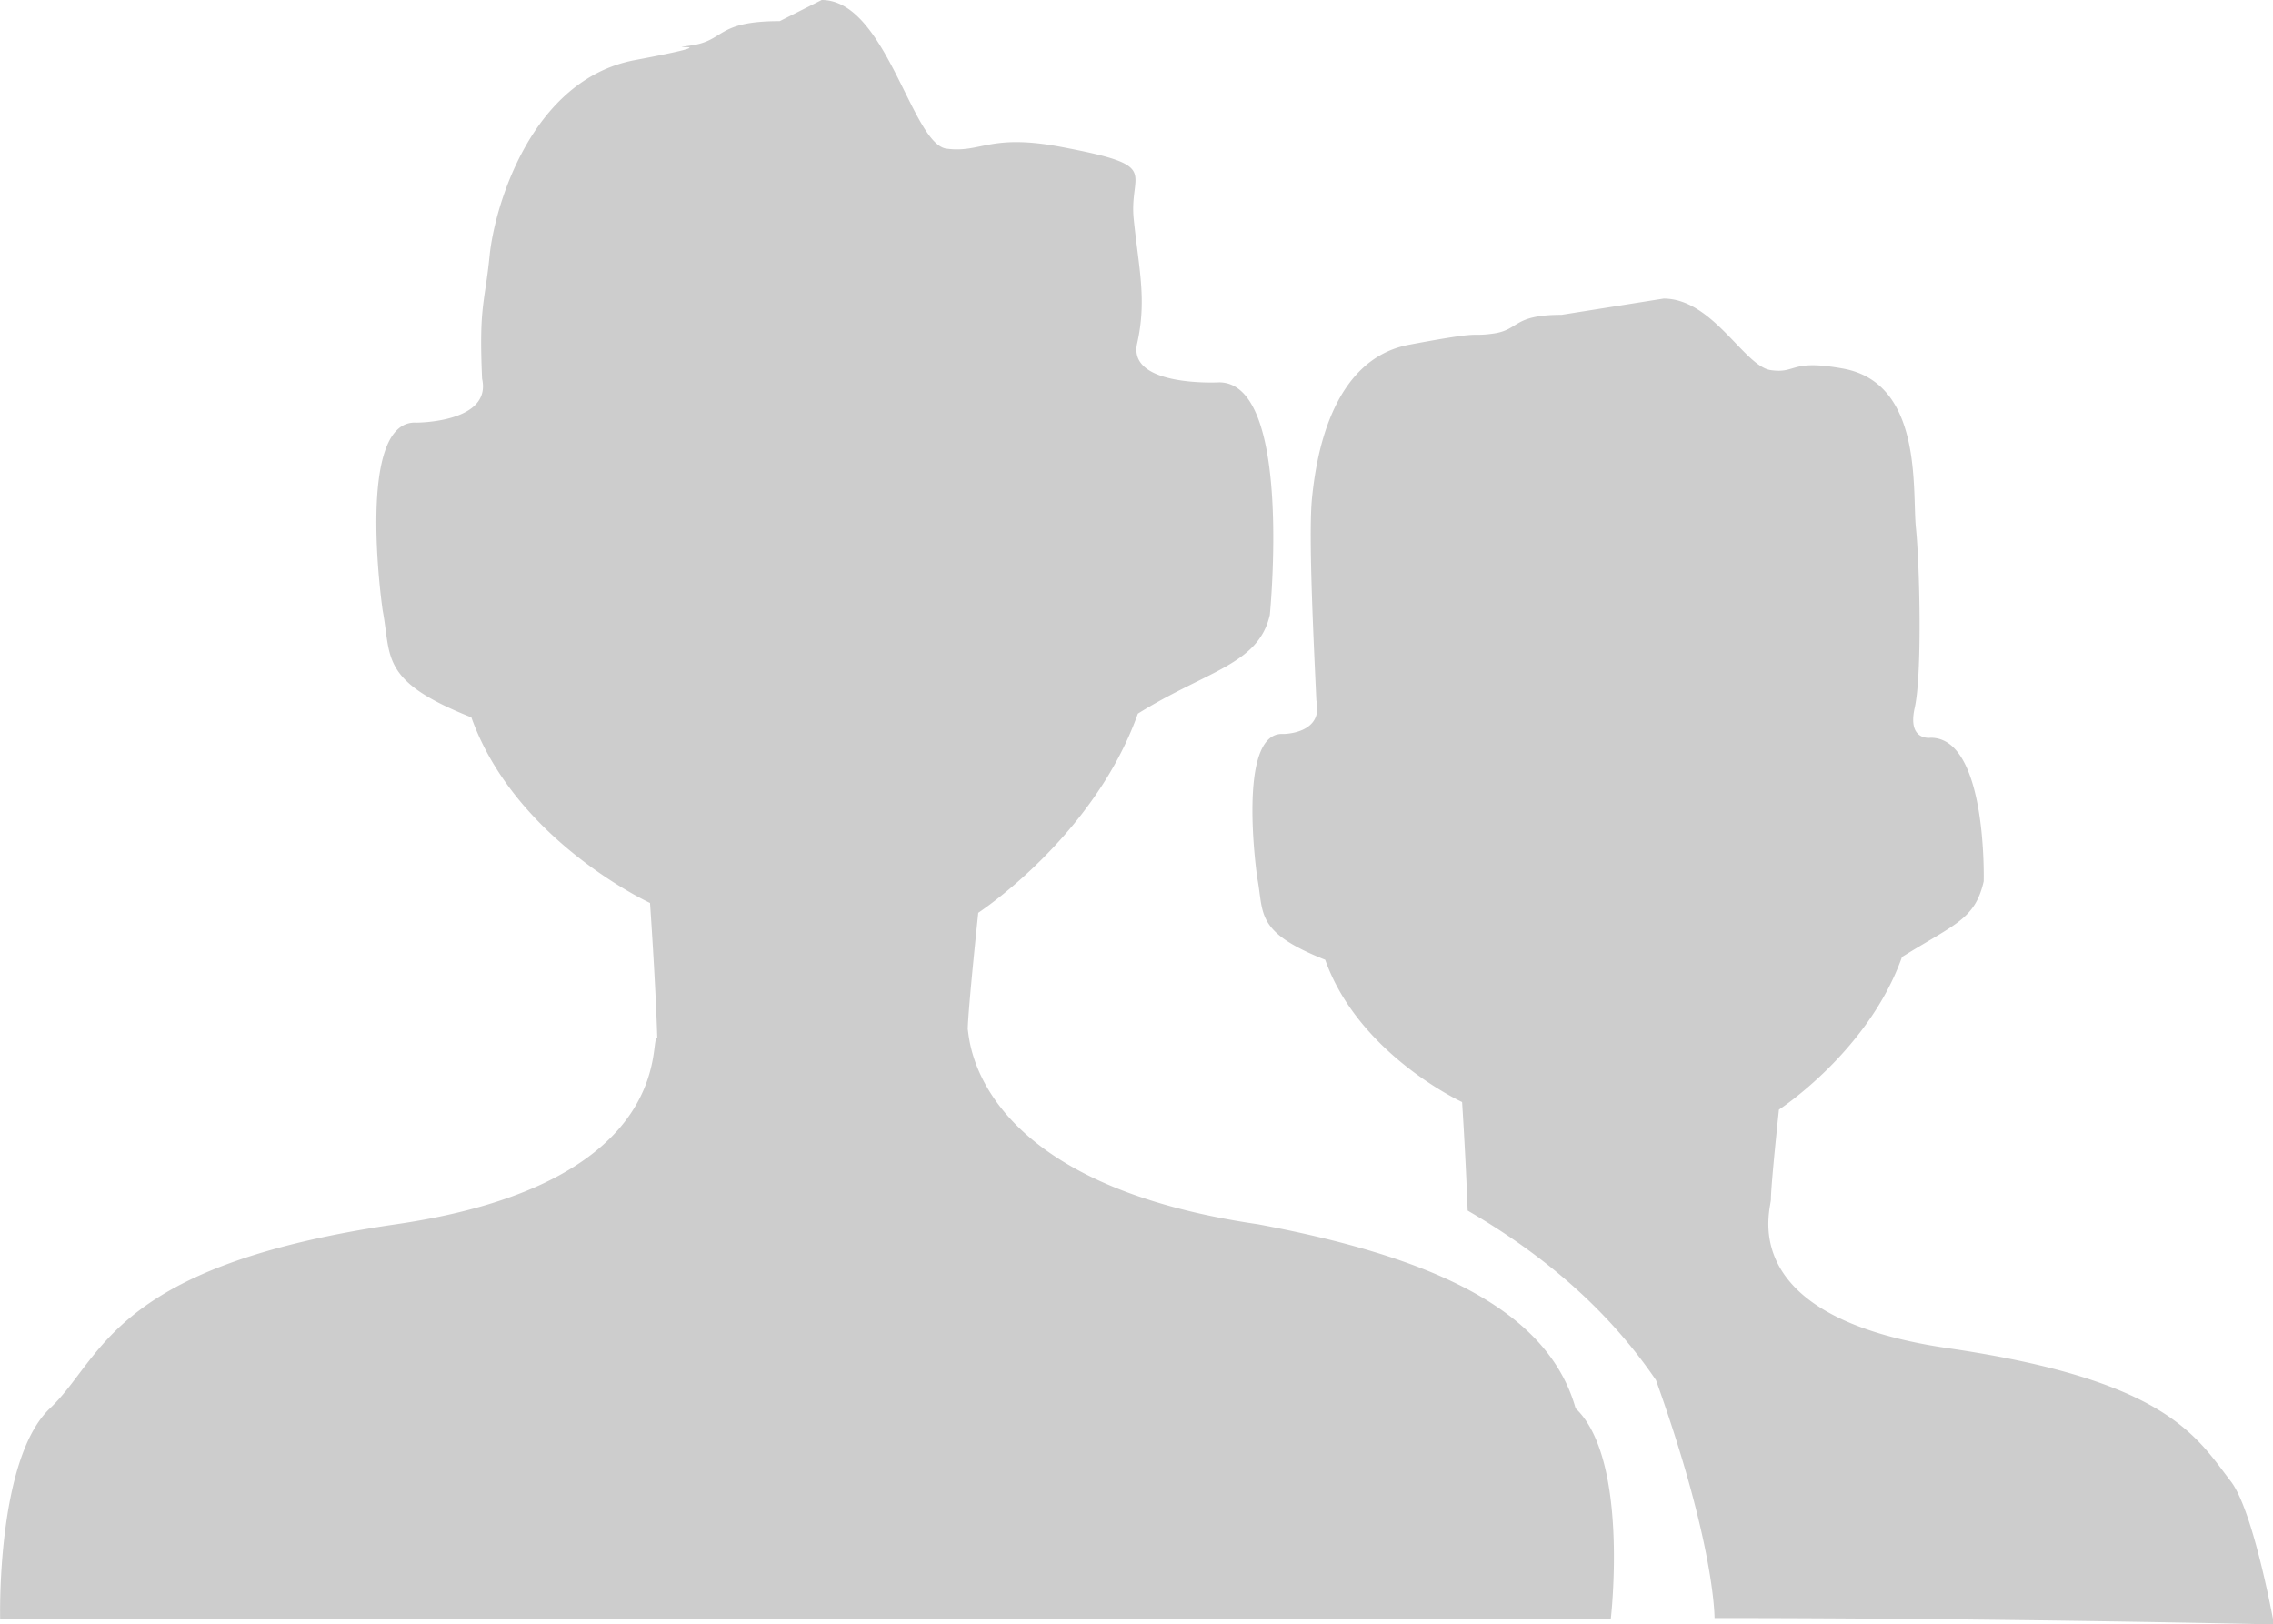 <?xml version="1.0" standalone="no"?><!DOCTYPE svg PUBLIC "-//W3C//DTD SVG 1.1//EN" "http://www.w3.org/Graphics/SVG/1.1/DTD/svg11.dtd"><svg t="1584525098477" class="icon" viewBox="0 0 1433 1024" version="1.1" xmlns="http://www.w3.org/2000/svg" p-id="5217" xmlns:xlink="http://www.w3.org/1999/xlink" width="279.883" height="200"><defs><style type="text/css"></style></defs><path d="M717.356 449.869c-27.648 77.798-100.608 125.542-100.608 125.542s-6.298 59.392-6.63 73.318c1.229 5.581 2.79 96.742 182.861 123.008 106.547 19.968 182.426 52.352 200.371 116.07 33.946 32.154 22.17 132.71 22.17 132.71H0.095s-2.56-100.557 31.386-132.71c33.946-32.128 38.144-89.779 218.291-116.07 180.07-26.266 158.72-120.013 164.608-117.12-1.075-35.533-4.582-85.402-4.582-85.402s-84.992-39.245-112.64-117.018c-57.958-23.04-50.304-37.862-55.936-67.584 0 0-17.613-120.678 21.53-118.195 0 0 47.411 0 41.165-27.699-2.048-46.131 1.664-47.002 4.762-77.747 3.123-30.771 26.214-110.746 91.546-123.059 65.331-12.288 13.568-6.144 35.328-9.216 21.811-3.072 15.59-15.36 56.038-15.36L518.034 0c40.448 0 56.781 90.573 78.541 93.696 21.837 3.021 27.008-9.472 71.578-1.229 65.357 12.288 43.469 14.899 46.592 45.645 3.123 30.797 8.371 50.611 2.176 78.336-6.246 27.674 51.61 24.576 51.61 24.576 46.669 0 32 146.637 32 146.637-7.168 31.258-39.731 35.072-83.2 62.208m363.597 570.112s0.384-46.106-36.915-149.965c-27.059-39.731-65.152-75.776-118.733-106.88a2641.485 2641.485 0 0 0-3.507-68.429s-65.152-30.029-86.323-89.677c-44.416-17.664-38.528-29.005-42.854-51.789 0 0-13.491-92.493 16.512-90.573 0 0 25.549 0 20.762-21.222-1.587-35.328-5.12-103.885-2.739-127.488 2.406-23.578 11.238-87.245 61.286-96.666 50.074-9.421 36.429-4.736 53.094-7.04 16.691-2.381 11.93-11.802 42.931-11.802l64.384-10.24c31.002 0 50.867 42.752 67.558 45.107 16.666 2.355 11.827-7.168 46.003-0.896 50.099 9.472 43.085 76.851 45.491 100.429 2.406 23.552 3.994 92.083-0.768 113.331-4.787 21.222 10.112 18.867 10.112 18.867 35.789 0 33.382 90.547 33.382 90.547-5.504 23.962-18.176 26.88-51.507 47.667-21.146 59.597-77.568 96.205-77.568 96.205s-4.864 45.491-5.069 56.218c0.922 4.224-26.291 74.112 111.718 94.208 137.984 20.147 156.467 55.654 178.278 83.968C1420.844 952.576 1433.644 1024 1433.644 1024s-172.8-4.019-352.717-4.019" p-id="5218" fill="#cdcdcd"></path></svg>